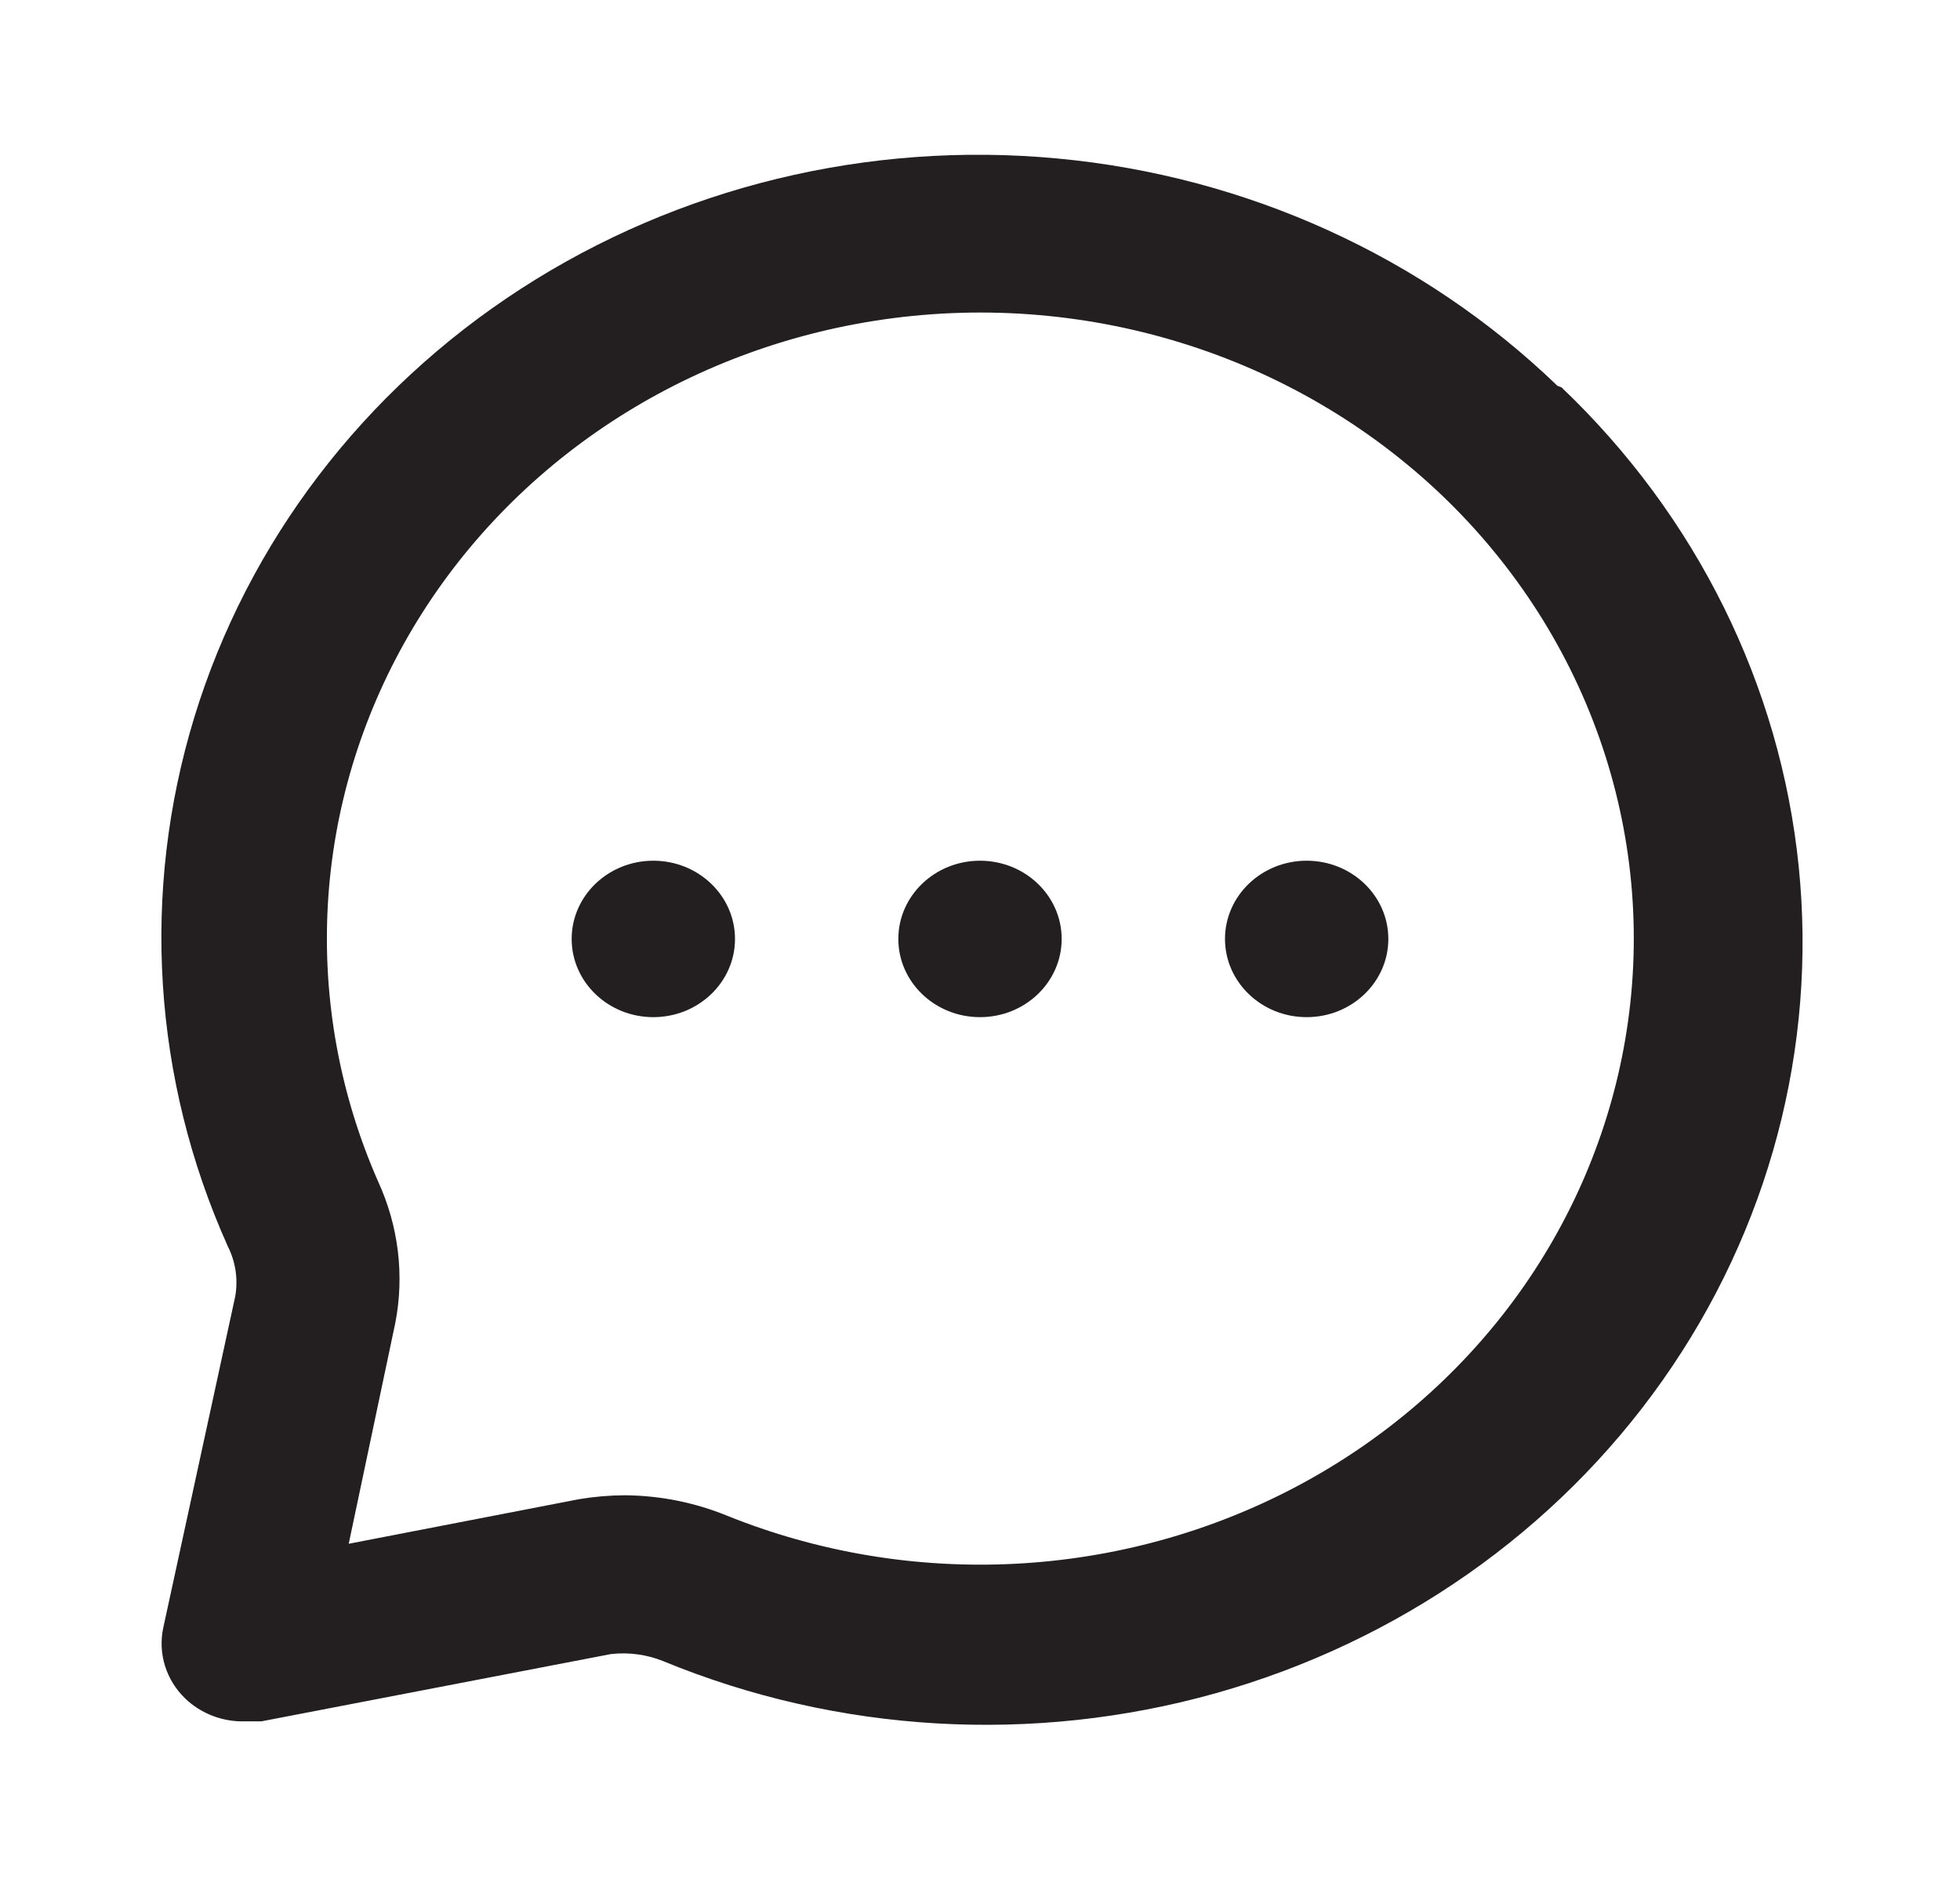 <svg width="24" height="23" viewBox="0 0 24 23" fill="none" xmlns="http://www.w3.org/2000/svg">
<path d="M12 12.458C12.552 12.458 13 12.029 13 11.5C13 10.971 12.552 10.542 12 10.542C11.448 10.542 11 10.971 11 11.5C11 12.029 11.448 12.458 12 12.458Z" fill="#231F20"/>
<path d="M16 12.458C16.552 12.458 17 12.029 17 11.5C17 10.971 16.552 10.542 16 10.542C15.448 10.542 15 10.971 15 11.5C15 12.029 15.448 12.458 16 12.458Z" fill="#231F20"/>
<path d="M8 12.458C8.552 12.458 9 12.029 9 11.5C9 10.971 8.552 10.542 8 10.542C7.448 10.542 7 10.971 7 11.5C7 12.029 7.448 12.458 8 12.458Z" fill="#231F20"/>
<path d="M19.07 4.725C17.429 3.142 15.264 2.157 12.947 1.941C10.63 1.724 8.306 2.289 6.377 3.538C4.448 4.787 3.035 6.642 2.38 8.783C1.725 10.924 1.87 13.217 2.79 15.266C2.886 15.457 2.917 15.671 2.88 15.88L2 19.933C1.966 20.089 1.973 20.25 2.02 20.402C2.067 20.554 2.153 20.693 2.27 20.805C2.366 20.897 2.48 20.968 2.605 21.016C2.731 21.064 2.865 21.087 3 21.083H3.2L7.48 20.259C7.698 20.234 7.918 20.264 8.12 20.345C10.258 21.227 12.651 21.366 14.885 20.739C17.119 20.111 19.055 18.756 20.358 16.907C21.661 15.059 22.251 12.832 22.025 10.612C21.799 8.392 20.771 6.316 19.12 4.744L19.07 4.725ZM19.9 12.736C19.704 13.88 19.241 14.967 18.544 15.915C17.846 16.863 16.934 17.646 15.875 18.207C14.816 18.768 13.638 19.091 12.43 19.153C11.222 19.215 10.015 19.013 8.9 18.563C8.505 18.402 8.08 18.317 7.65 18.314C7.462 18.315 7.275 18.331 7.09 18.362L4.27 18.908L4.84 16.205C4.954 15.62 4.88 15.016 4.63 14.471C4.16 13.402 3.95 12.245 4.014 11.088C4.078 9.93 4.416 8.801 5.001 7.786C5.586 6.772 6.404 5.897 7.393 5.229C8.382 4.561 9.516 4.117 10.71 3.929C11.963 3.732 13.248 3.824 14.457 4.197C15.665 4.569 16.764 5.213 17.663 6.073C18.561 6.934 19.232 7.987 19.621 9.146C20.01 10.305 20.106 11.535 19.9 12.736Z" fill="#231F20"/>
</svg>
